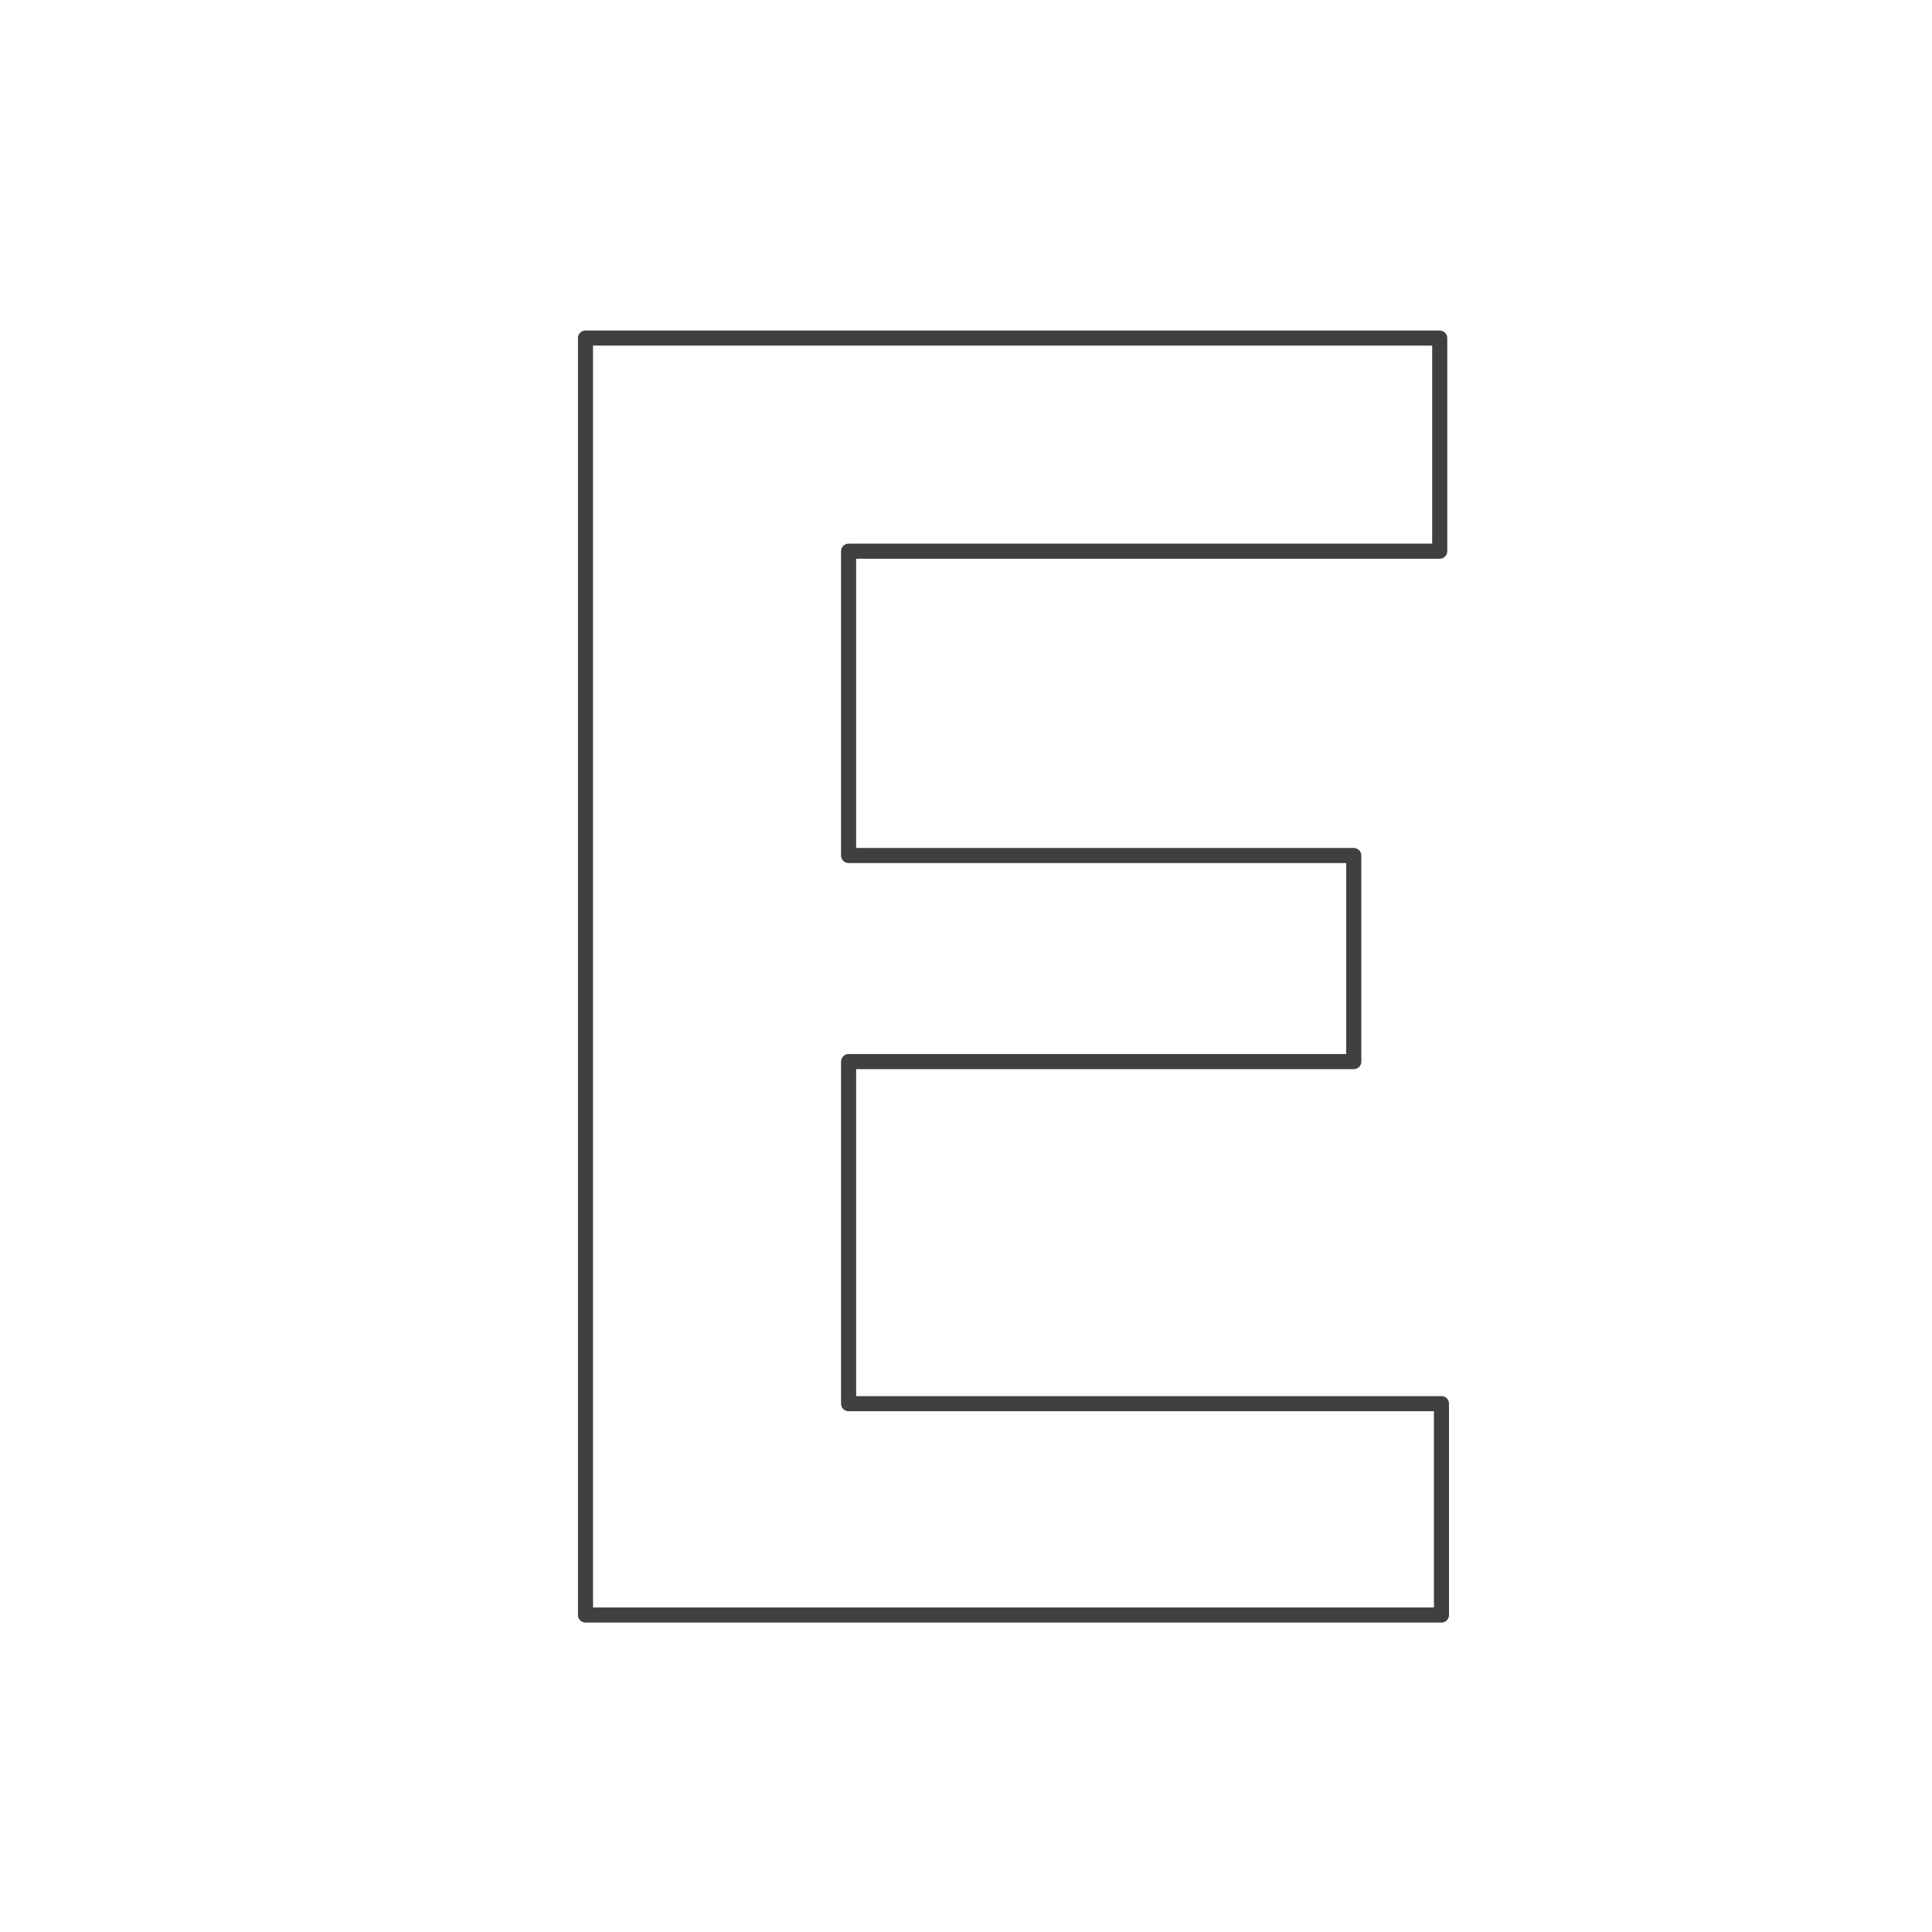 <svg xmlns="http://www.w3.org/2000/svg" width="128" height="128" viewBox="0 0 128 128">
  <polygon fill="none" stroke="#404040" stroke-linecap="round" stroke-linejoin="round" points="89.691 70.335 56.222 70.335 56.222 92.997 95.501 92.997 95.501 107 38.79 107 38.79 22.398 95.385 22.398 95.385 36.518 56.222 36.518 56.222 56.681 89.691 56.681"/>
</svg>

